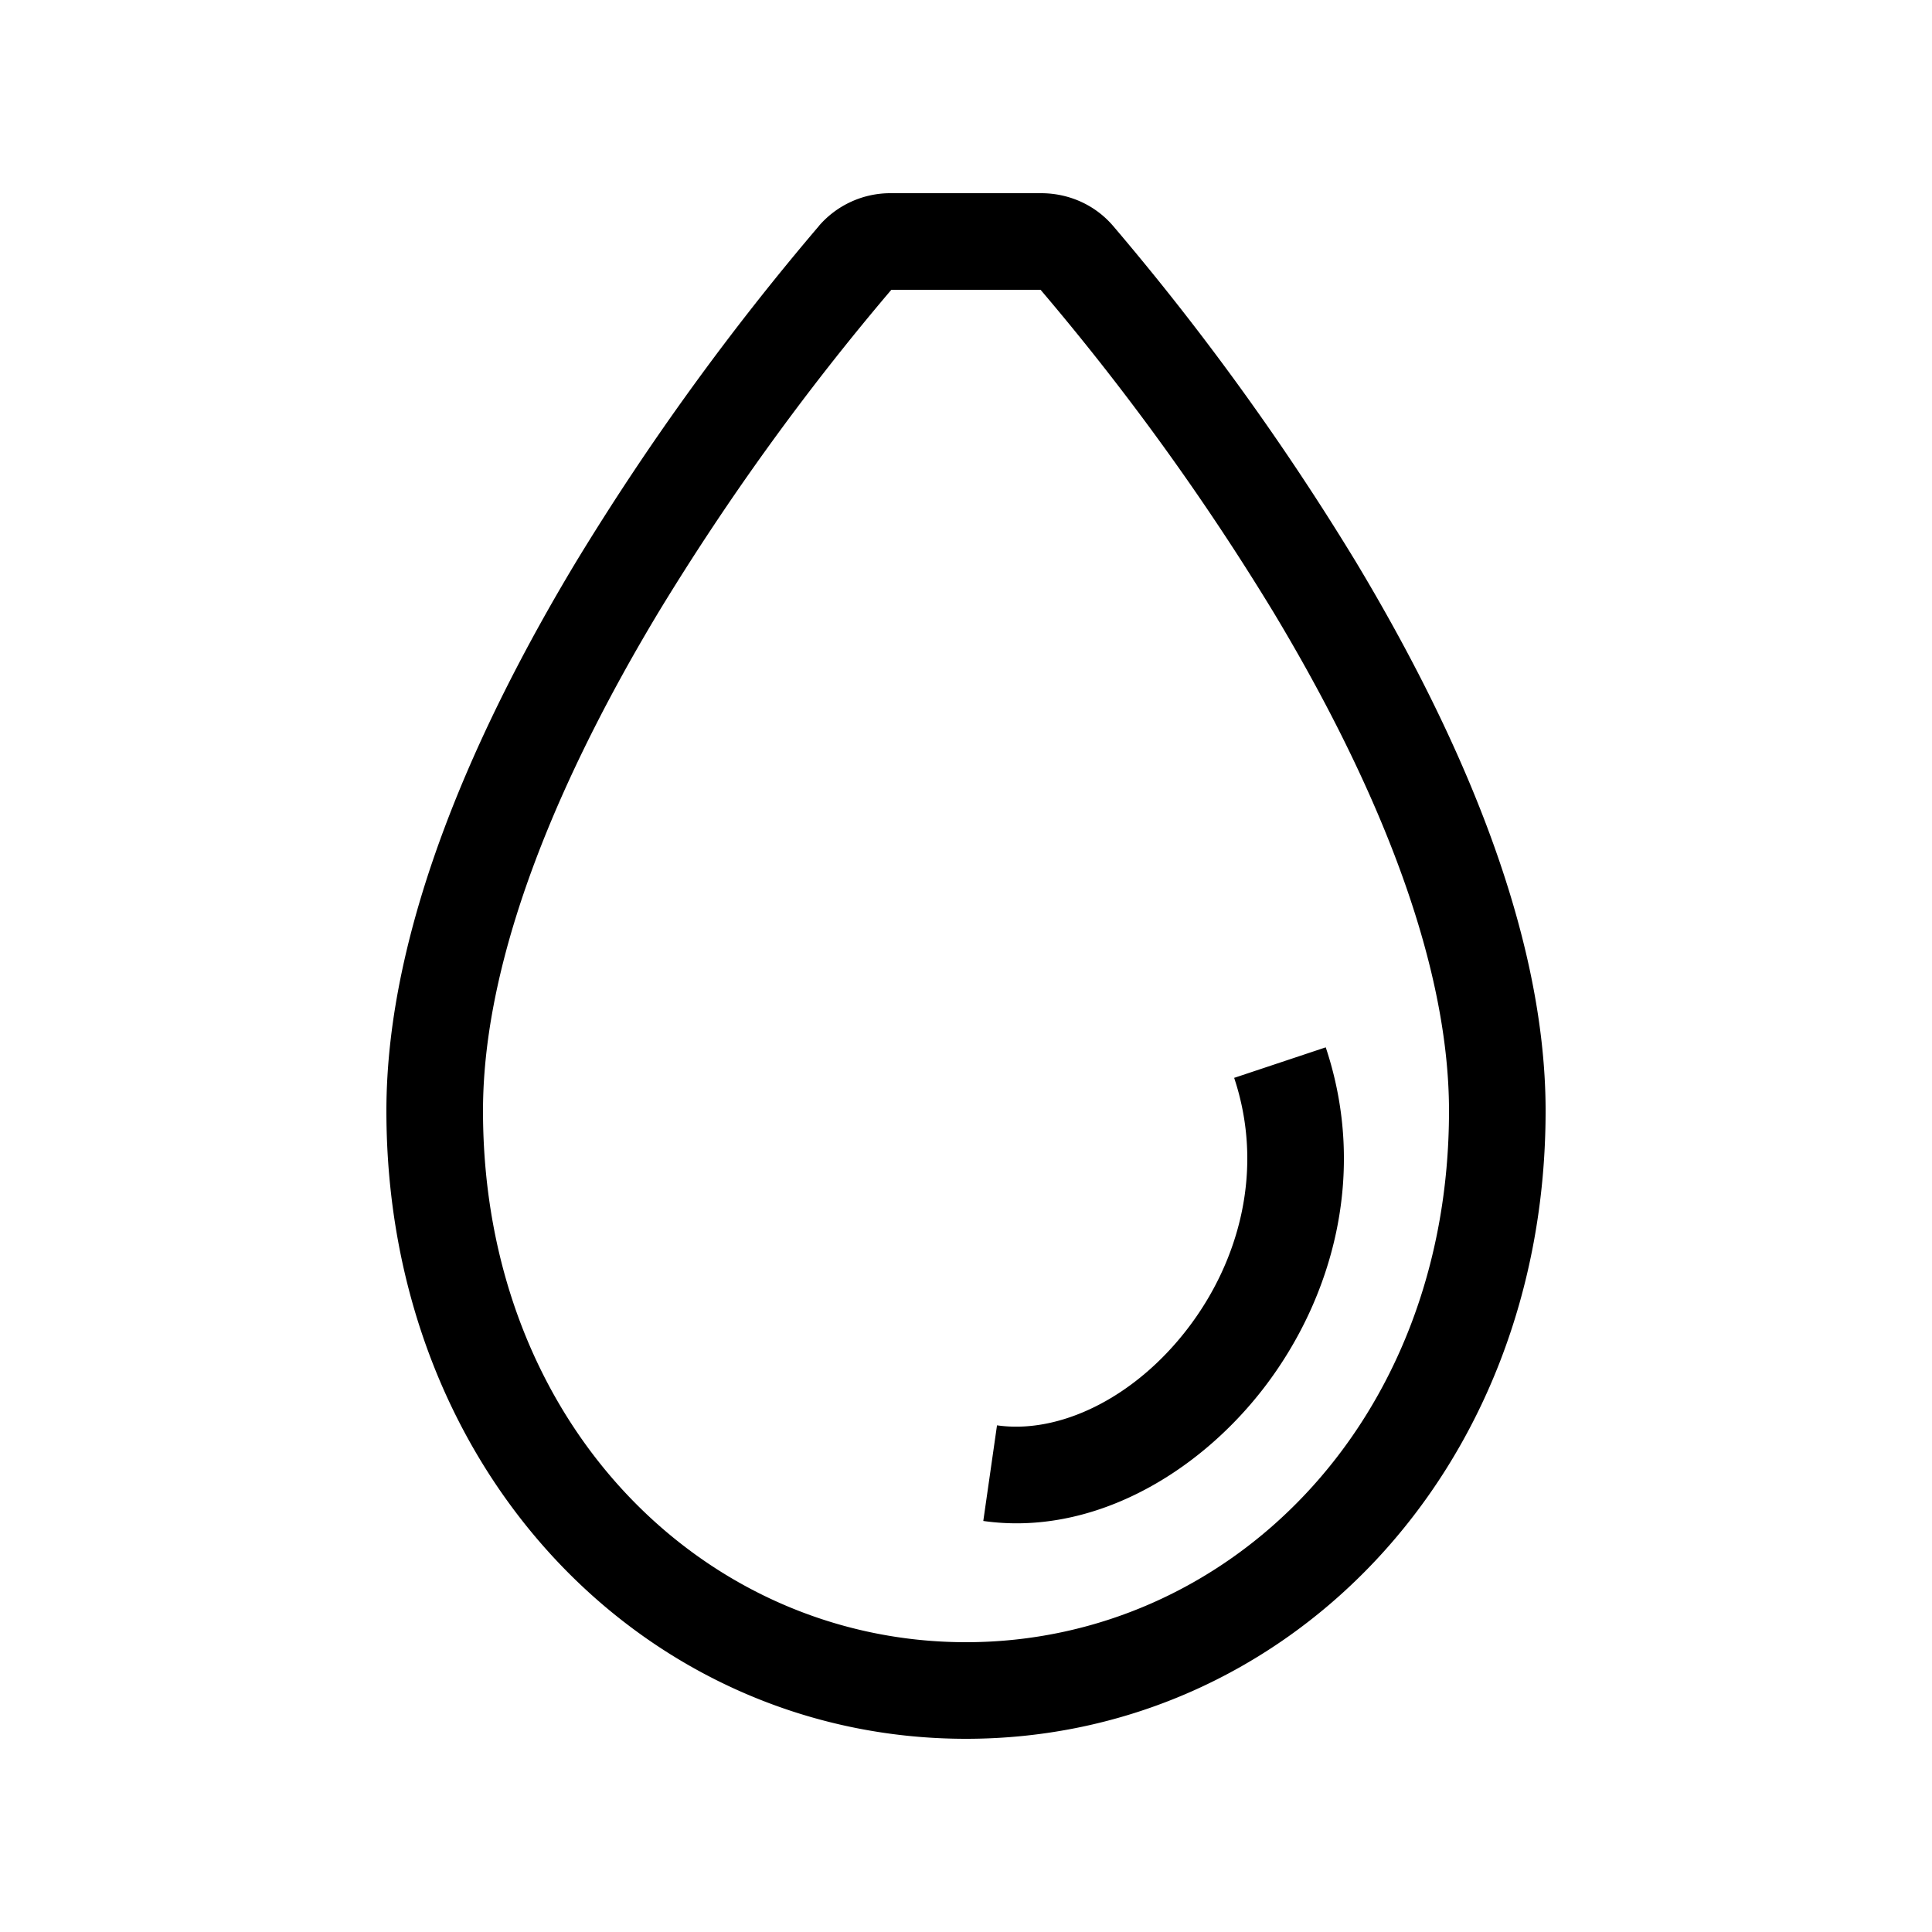 <svg xmlns="http://www.w3.org/2000/svg" width="20" height="20" viewBox="0 0 20 20"><path d="M9.227 3a25.99 25.99 0 0 0-2.409 3.336C5.835 7.97 5 9.856 5 11.5c0 3.253 2.304 5.5 5 5.5s5-2.247 5-5.5c0-1.643-.835-3.53-1.818-5.164A25.992 25.992 0 0 0 10.772 3H9.228zm-.75-.661A.977.977 0 0 1 9.223 2h1.554c.279 0 .553.114.746.339a26.973 26.973 0 0 1 2.516 3.482C15.04 7.488 16 9.57 16 11.5c0 3.747-2.696 6.5-6 6.5s-6-2.753-6-6.5c0-1.928.958-4.012 1.961-5.68A26.976 26.976 0 0 1 8.477 2.34zm4.607 12.028c-.697.906-1.796 1.536-2.905 1.378l.142-.99c.641.092 1.417-.278 1.97-.997.543-.705.798-1.66.485-2.6l.948-.316c.437 1.31.067 2.605-.64 3.525z"/></svg>